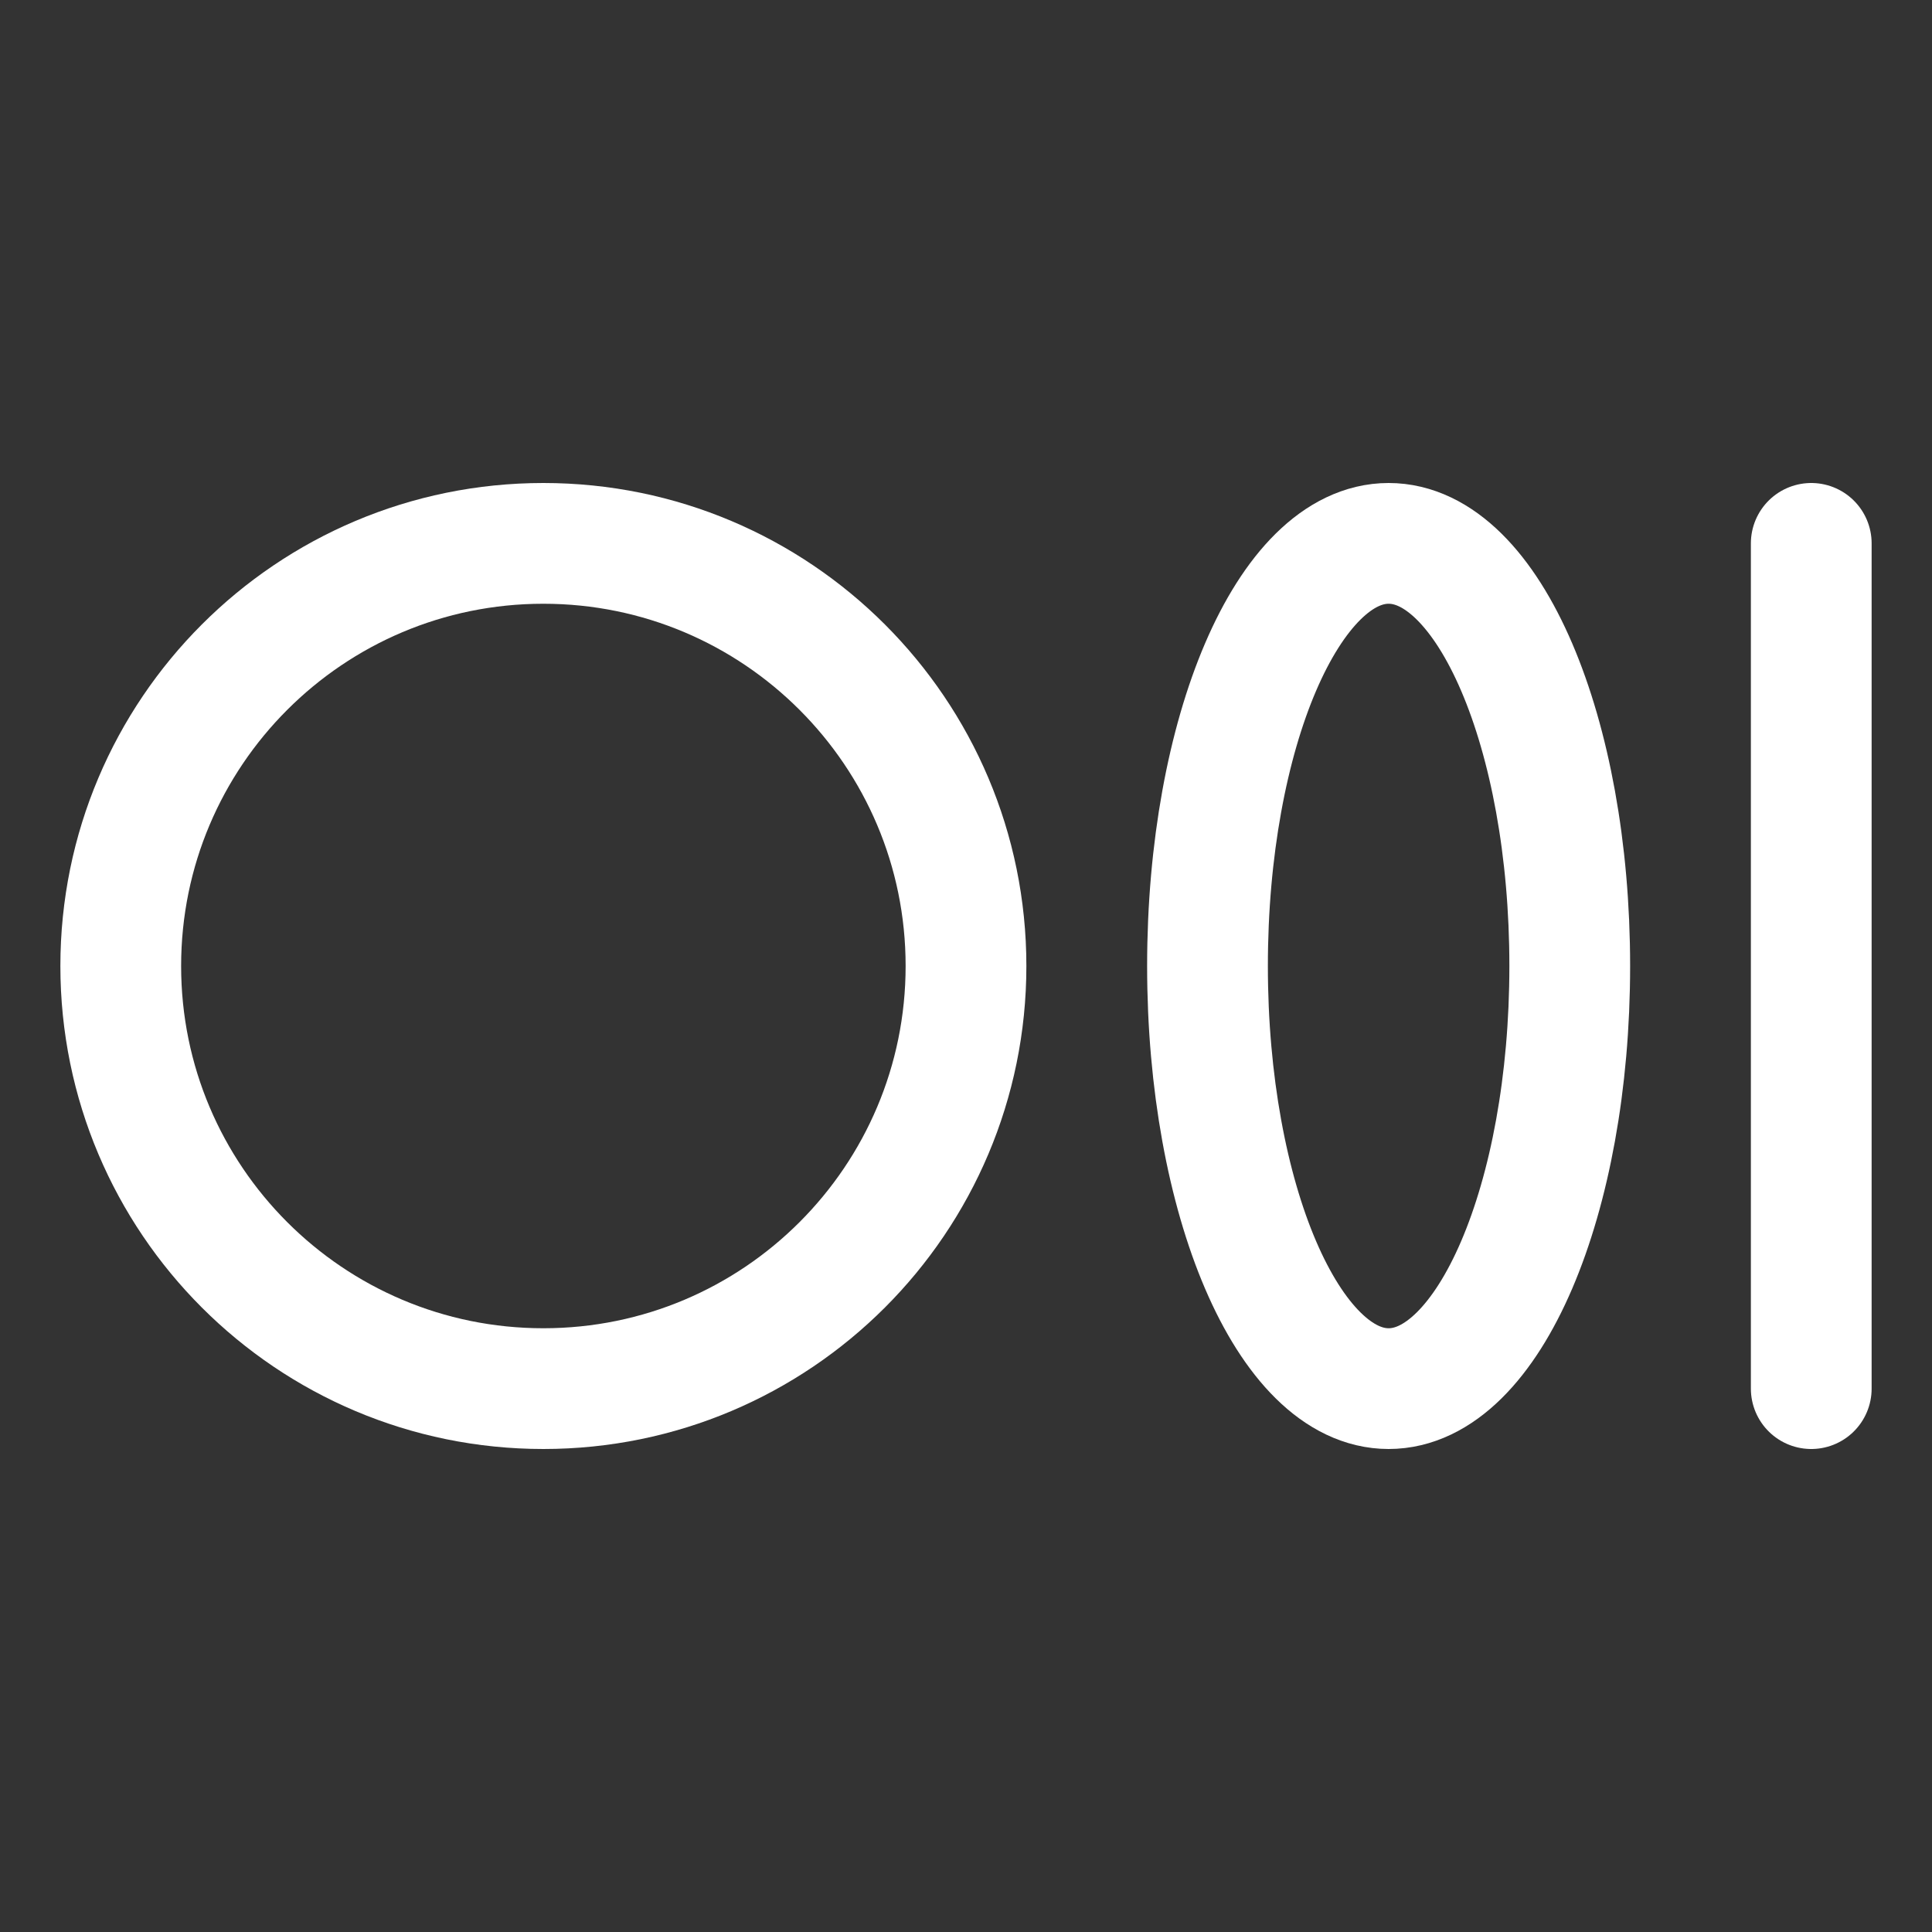 <svg width="32" height="32" viewBox="0 0 32 32" fill="none" xmlns="http://www.w3.org/2000/svg">
<rect x="0" y="0" width="32" height="32" fill="#333333" stroke="none"/>
<g clip-path="url(#clip0_425_3707)">
<path d="M9 23C12.866 23 16 19.866 16 16C16 12.134 12.866 9 9 9C5.134 9 2 12.134 2 16C2 19.866 5.134 23 9 23Z" stroke="white" stroke-width="2" stroke-linecap="round" stroke-linejoin="round"/>
<path d="M23 23C24.657 23 26 19.866 26 16C26 12.134 24.657 9 23 9C21.343 9 20 12.134 20 16C20 19.866 21.343 23 23 23Z" stroke="white" stroke-width="2" stroke-linecap="round" stroke-linejoin="round"/>
<path d="M30 9V23" stroke="white" stroke-width="2" stroke-linecap="round" stroke-linejoin="round"/>
</g>
<defs>
<clipPath id="clip0_425_3707">
<rect width="32" height="32" fill="white"/>
</clipPath>
</defs>
</svg>

